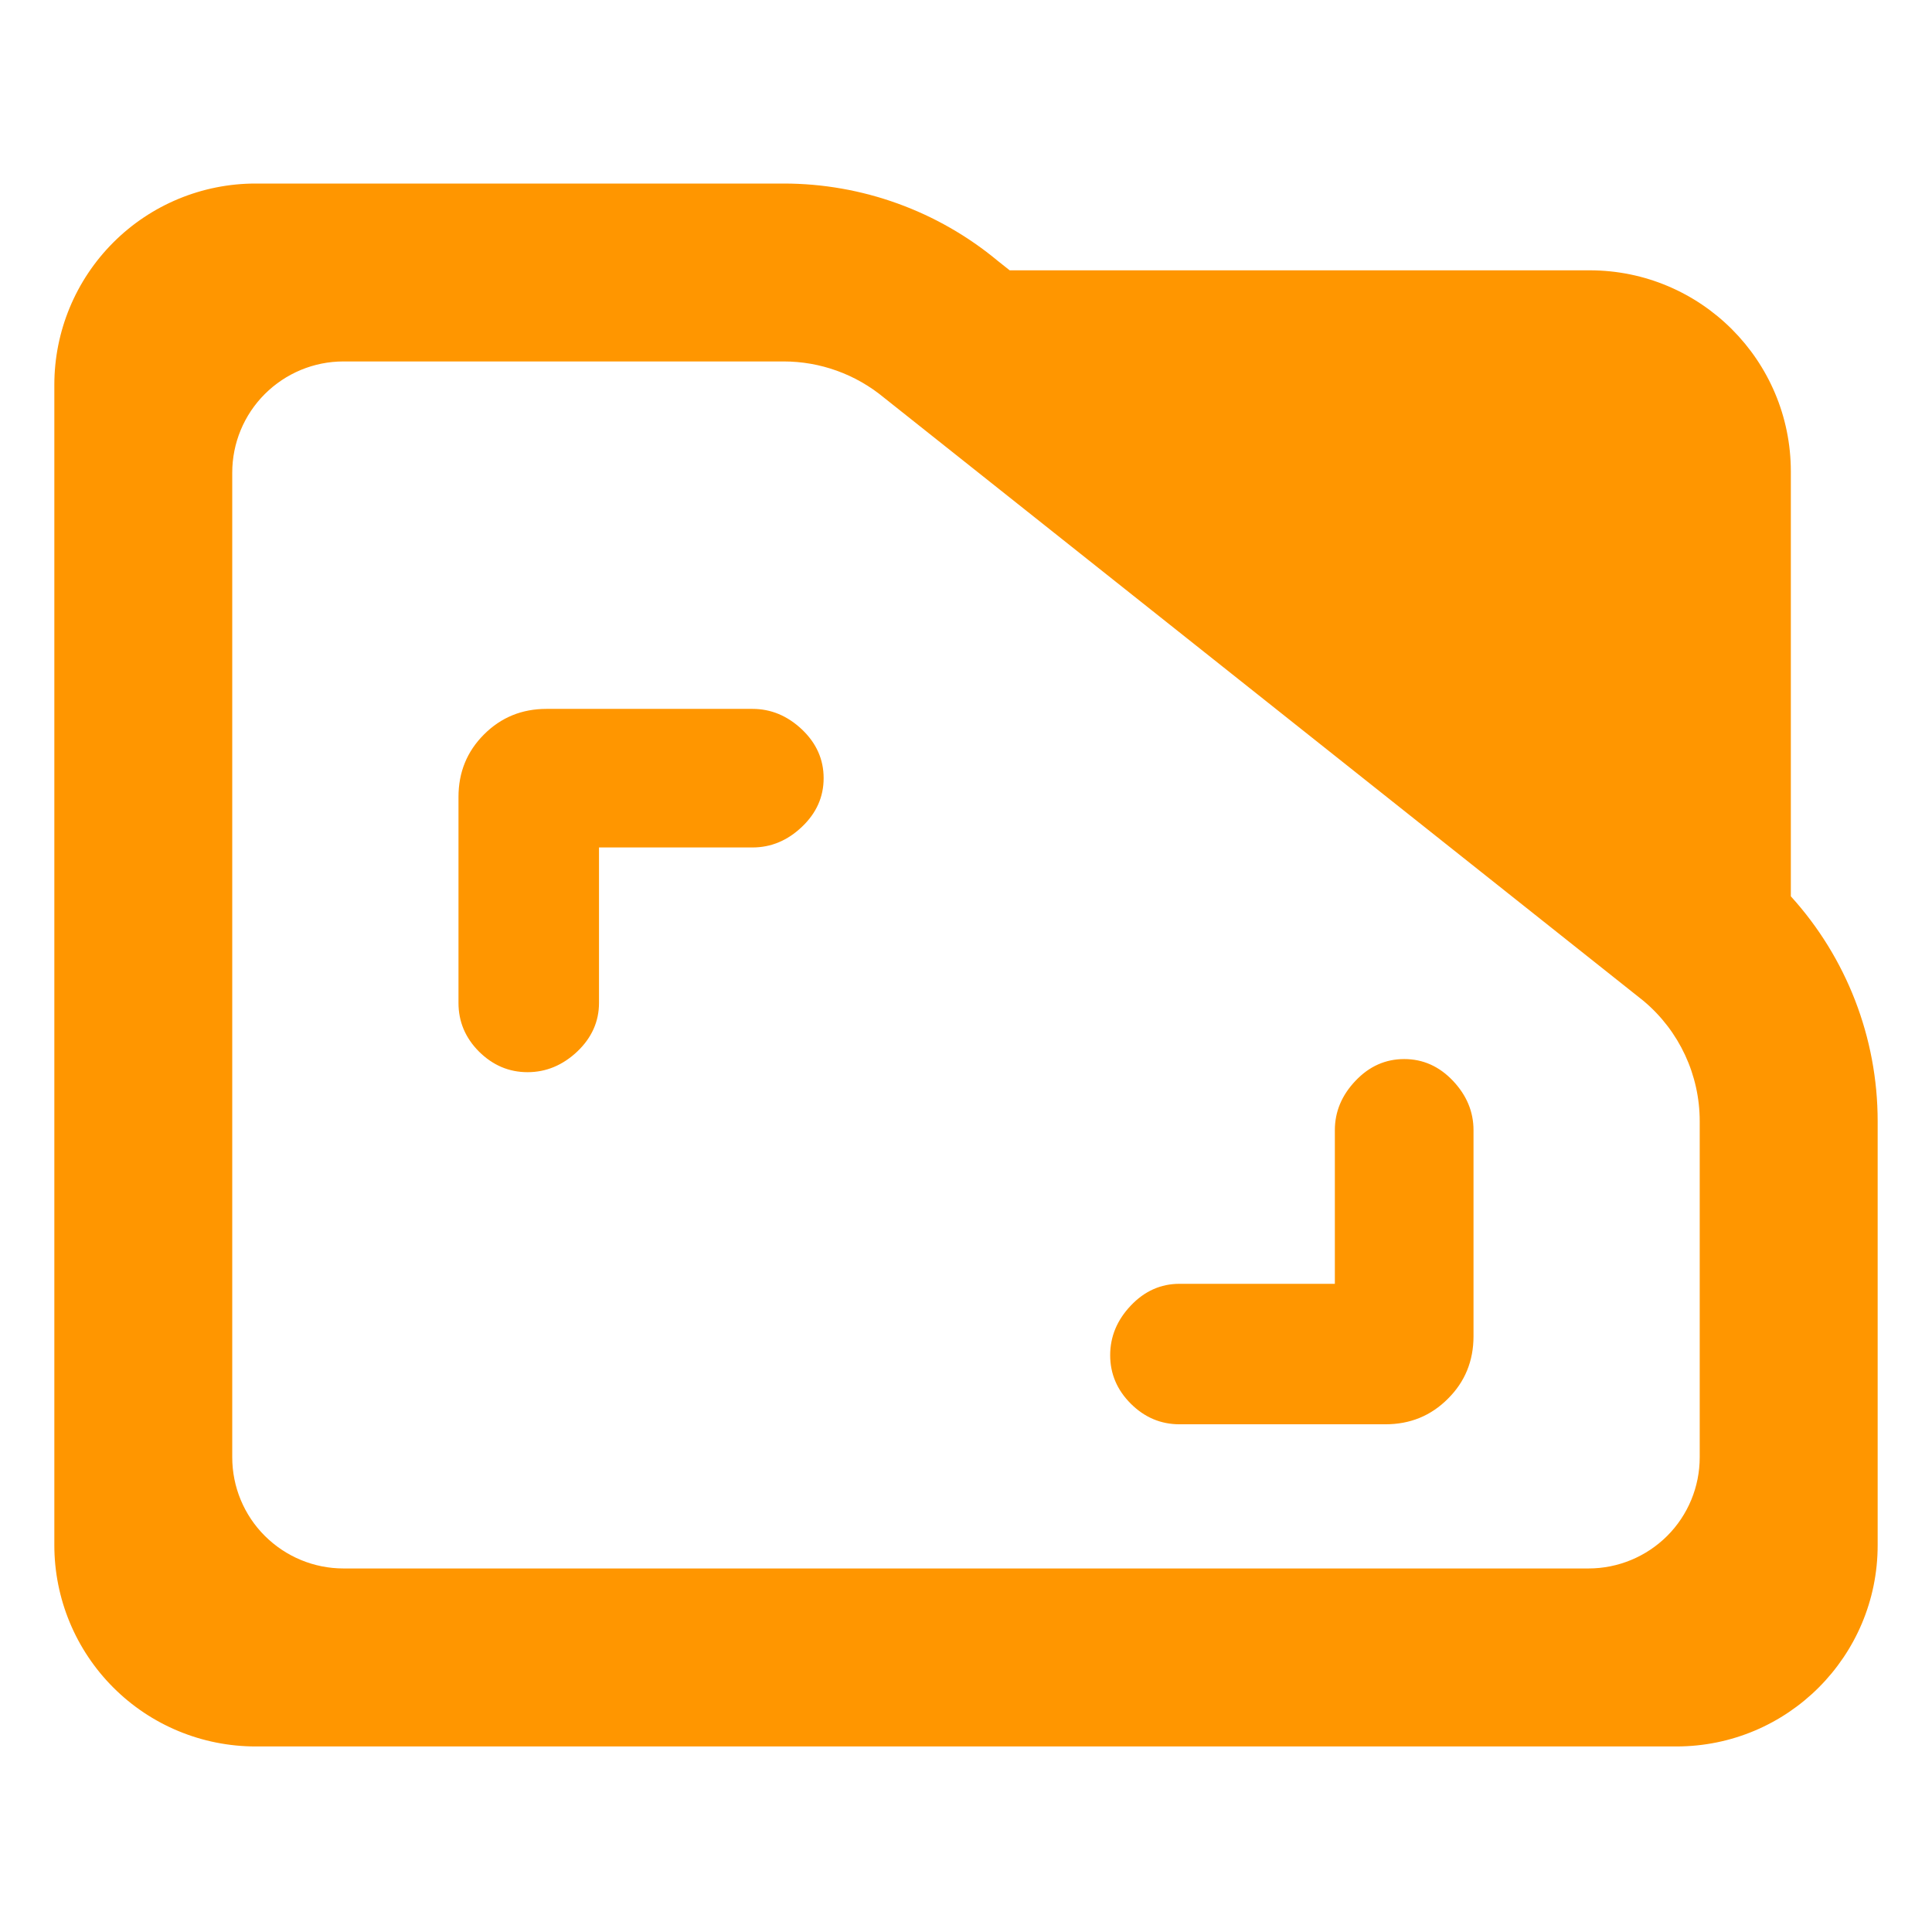 <?xml version="1.0" encoding="utf-8"?>
<svg clip-rule="evenodd" fill-rule="evenodd" stroke-linejoin="round" stroke-miterlimit="2" viewBox="0 0 48 48" xmlns="http://www.w3.org/2000/svg">
  <path fill="rgb(255, 150, 0)" d="M 44.493 22.269 C 45.873 23.788 46.65 25.778 46.65 27.857 L 46.65 38.39 C 46.65 41.152 44.412 43.39 41.65 43.39 L 6.35 43.39 C 5.023 43.39 3.751 42.863 2.815 41.926 C 1.877 40.988 1.35 39.716 1.35 38.39 L 1.35 9.56 C 1.35 8.233 1.877 6.962 2.815 6.024 C 3.751 5.087 5.023 4.56 6.35 4.56 L 19.47 4.56 C 21.415 4.56 23.3 5.241 24.795 6.486 L 25.085 6.716 L 39.494 6.716 C 42.255 6.716 44.493 8.955 44.493 11.716 Z M 40.824 24.86 L 21.96 9.878 C 21.259 9.298 20.38 8.98 19.47 8.98 L 8.533 8.98 C 7.8 8.98 7.098 9.272 6.579 9.79 C 6.061 10.307 5.77 11.01 5.77 11.742 L 5.77 36.206 C 5.77 36.939 6.061 37.642 6.579 38.158 C 7.098 38.676 7.8 38.968 8.533 38.968 L 39.467 38.968 C 40.2 38.968 40.902 38.676 41.42 38.16 C 41.939 37.642 42.229 36.939 42.229 36.206 L 42.229 27.857 C 42.229 26.707 41.722 25.616 40.842 24.875 Z M 14.882 24.917 C 14.882 25.382 14.699 25.786 14.34 26.127 C 13.979 26.466 13.568 26.638 13.107 26.638 C 12.644 26.638 12.244 26.466 11.901 26.127 C 11.561 25.786 11.391 25.382 11.391 24.917 L 11.391 19.799 C 11.391 19.186 11.603 18.668 12.026 18.246 C 12.448 17.824 12.965 17.612 13.577 17.612 L 18.695 17.612 C 19.155 17.612 19.565 17.784 19.924 18.123 C 20.283 18.464 20.463 18.867 20.463 19.333 C 20.463 19.799 20.283 20.202 19.924 20.542 C 19.565 20.884 19.155 21.055 18.695 21.055 L 14.882 21.055 Z M 33.164 28.08 C 33.164 27.619 33.336 27.21 33.678 26.851 C 34.018 26.492 34.422 26.312 34.887 26.312 C 35.354 26.312 35.756 26.492 36.097 26.851 C 36.437 27.21 36.609 27.619 36.609 28.08 L 36.609 33.198 C 36.609 33.812 36.397 34.33 35.974 34.75 C 35.552 35.174 35.035 35.386 34.422 35.386 L 29.304 35.386 C 28.839 35.386 28.435 35.214 28.094 34.874 C 27.753 34.534 27.582 34.13 27.582 33.67 C 27.582 33.207 27.753 32.797 28.094 32.437 C 28.435 32.077 28.839 31.896 29.304 31.896 L 33.164 31.896 Z"/>
</svg>